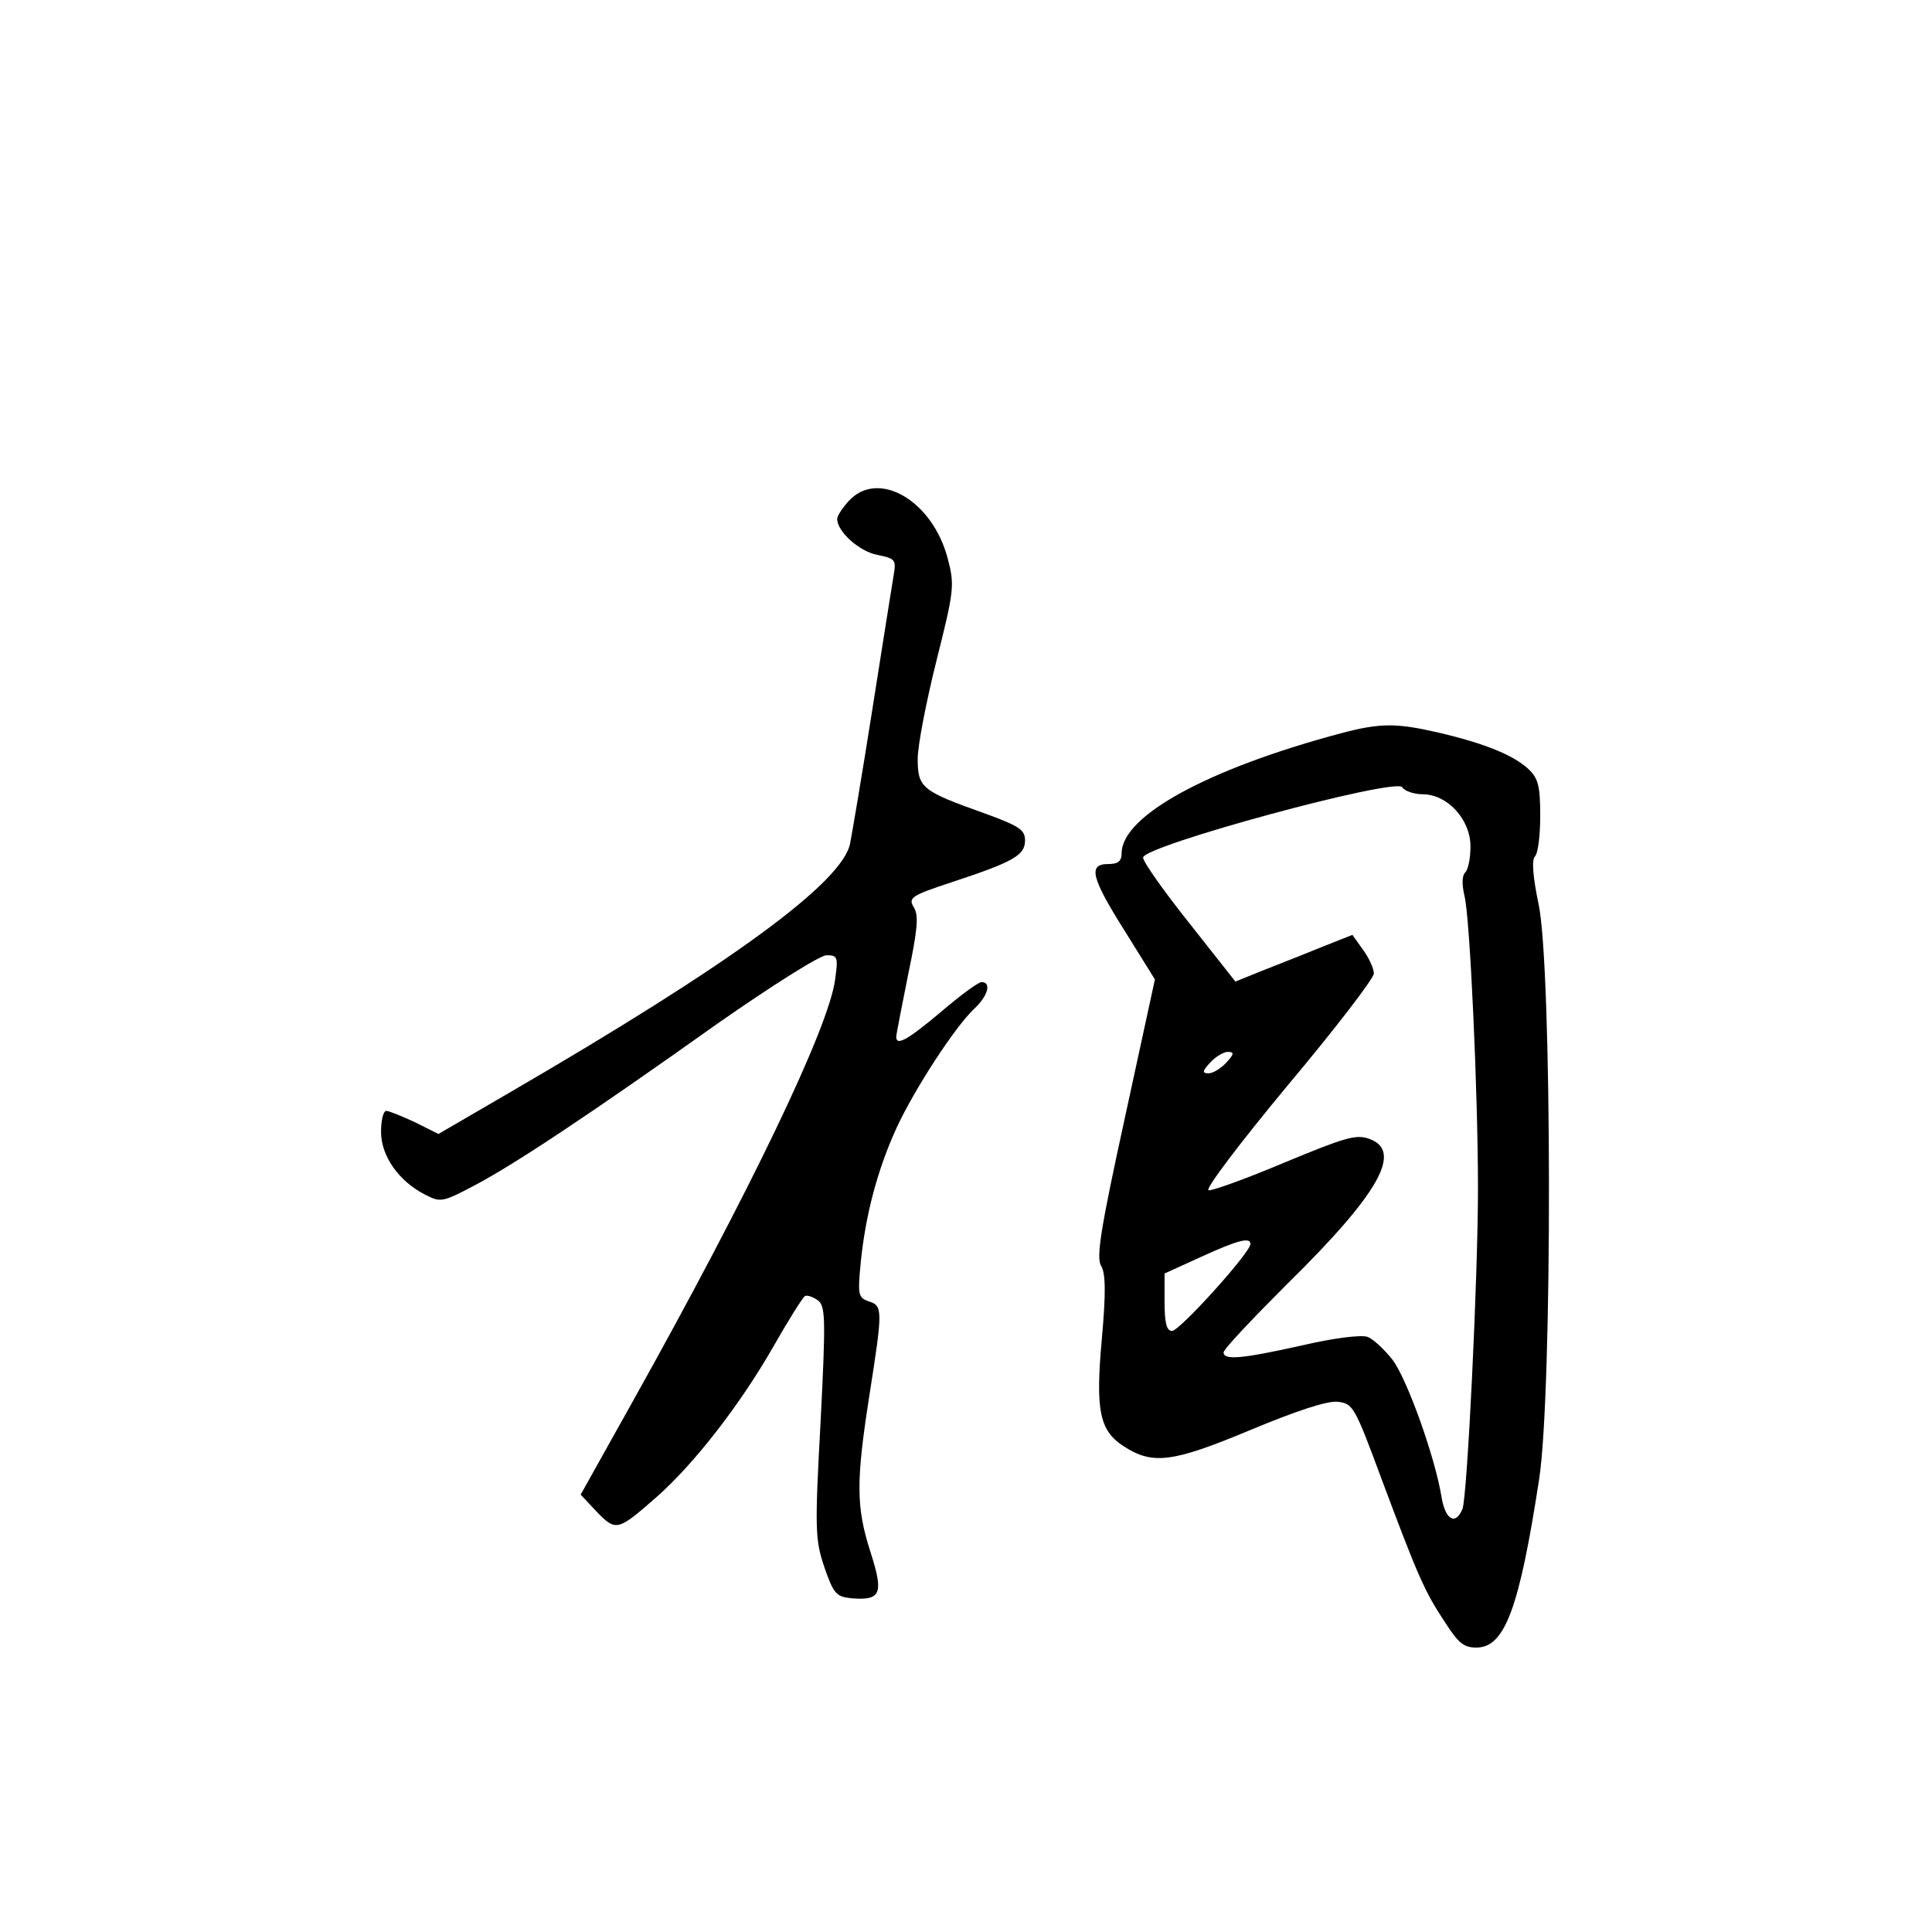 <?xml version="1.0" standalone="no"?>
<!DOCTYPE svg PUBLIC "-//W3C//DTD SVG 20010904//EN"
 "http://www.w3.org/TR/2001/REC-SVG-20010904/DTD/svg10.dtd">
<svg version="1.0" xmlns="http://www.w3.org/2000/svg"
 width="360pt" height="360pt" viewBox="0 0 360 360"
 preserveAspectRatio="xMidYMid meet">
<g transform="translate(0,360) scale(0.1,-0.1)"
fill="#000000" stroke="none">
<path d="M1582 2667 c-12 -13 -22 -28 -22 -34 0 -24 42 -61 75 -67 34 -7 35
-9 30 -39 -3 -18 -21 -131 -40 -252 -19 -121 -38 -232 -41 -247 -15 -73 -222
-224 -633 -463 l-134 -78 -44 22 c-24 11 -48 21 -53 21 -6 0 -10 -18 -10 -39
0 -45 33 -92 82 -117 29 -15 33 -14 90 16 73 38 215 132 454 302 103 72 192
128 204 128 21 0 22 -3 16 -46 -12 -89 -157 -392 -379 -789 l-95 -170 30 -32
c36 -37 39 -36 112 28 69 61 154 170 216 278 29 51 56 94 60 96 4 2 14 -1 24
-8 14 -11 15 -31 5 -227 -11 -201 -10 -219 7 -270 17 -49 22 -55 49 -58 57 -5
62 8 37 86 -27 84 -27 132 -2 292 25 159 25 167 -1 175 -20 7 -21 12 -15 74 9
88 31 171 66 248 33 72 109 189 145 223 26 24 33 50 14 50 -6 0 -40 -25 -75
-55 -62 -52 -84 -65 -84 -47 0 4 10 55 22 115 18 86 20 111 11 126 -11 18 -6
22 70 47 115 38 137 50 137 78 0 20 -11 27 -77 51 -115 41 -123 47 -123 101 0
25 16 107 35 183 33 131 34 141 21 190 -28 108 -129 167 -184 108z"/>
<path d="M2500 2234 c-248 -66 -410 -154 -410 -224 0 -15 -7 -20 -25 -20 -38
0 -32 -25 31 -125 l56 -90 -56 -258 c-45 -206 -54 -261 -44 -276 8 -14 9 -49
1 -137 -12 -133 -4 -170 41 -199 54 -35 91 -30 235 30 86 36 144 55 163 53 29
-3 32 -8 82 -143 67 -179 80 -210 118 -267 25 -39 35 -48 59 -48 53 0 80 73
117 314 25 163 24 953 -1 1071 -11 52 -13 83 -7 89 6 6 10 40 10 76 0 56 -4
70 -22 87 -28 26 -82 48 -168 68 -78 18 -108 18 -180 -1z m151 -114 c46 0 89
-47 89 -97 0 -22 -4 -43 -10 -49 -6 -6 -6 -23 -1 -44 10 -40 25 -365 25 -545
0 -165 -20 -576 -29 -597 -13 -31 -32 -20 -39 23 -12 74 -64 219 -91 255 -15
19 -36 39 -47 43 -12 4 -62 -2 -122 -16 -112 -25 -146 -28 -146 -13 0 6 54 63
119 128 171 168 216 248 152 270 -24 9 -46 2 -157 -44 -71 -30 -135 -53 -142
-52 -7 2 59 89 147 195 89 106 161 200 161 209 0 9 -9 29 -20 44 l-20 28 -63
-25 c-34 -14 -83 -33 -108 -43 l-47 -19 -86 109 c-47 59 -86 114 -86 122 0 22
472 150 483 131 4 -7 22 -13 38 -13z m-366 -500 c-10 -11 -25 -20 -33 -20 -12
0 -12 4 3 20 10 11 25 20 33 20 12 0 12 -4 -3 -20z m45 -338 c0 -16 -132 -162
-146 -162 -10 0 -14 14 -14 54 l0 53 68 31 c70 32 92 37 92 24z"/>
</g>
</svg>
